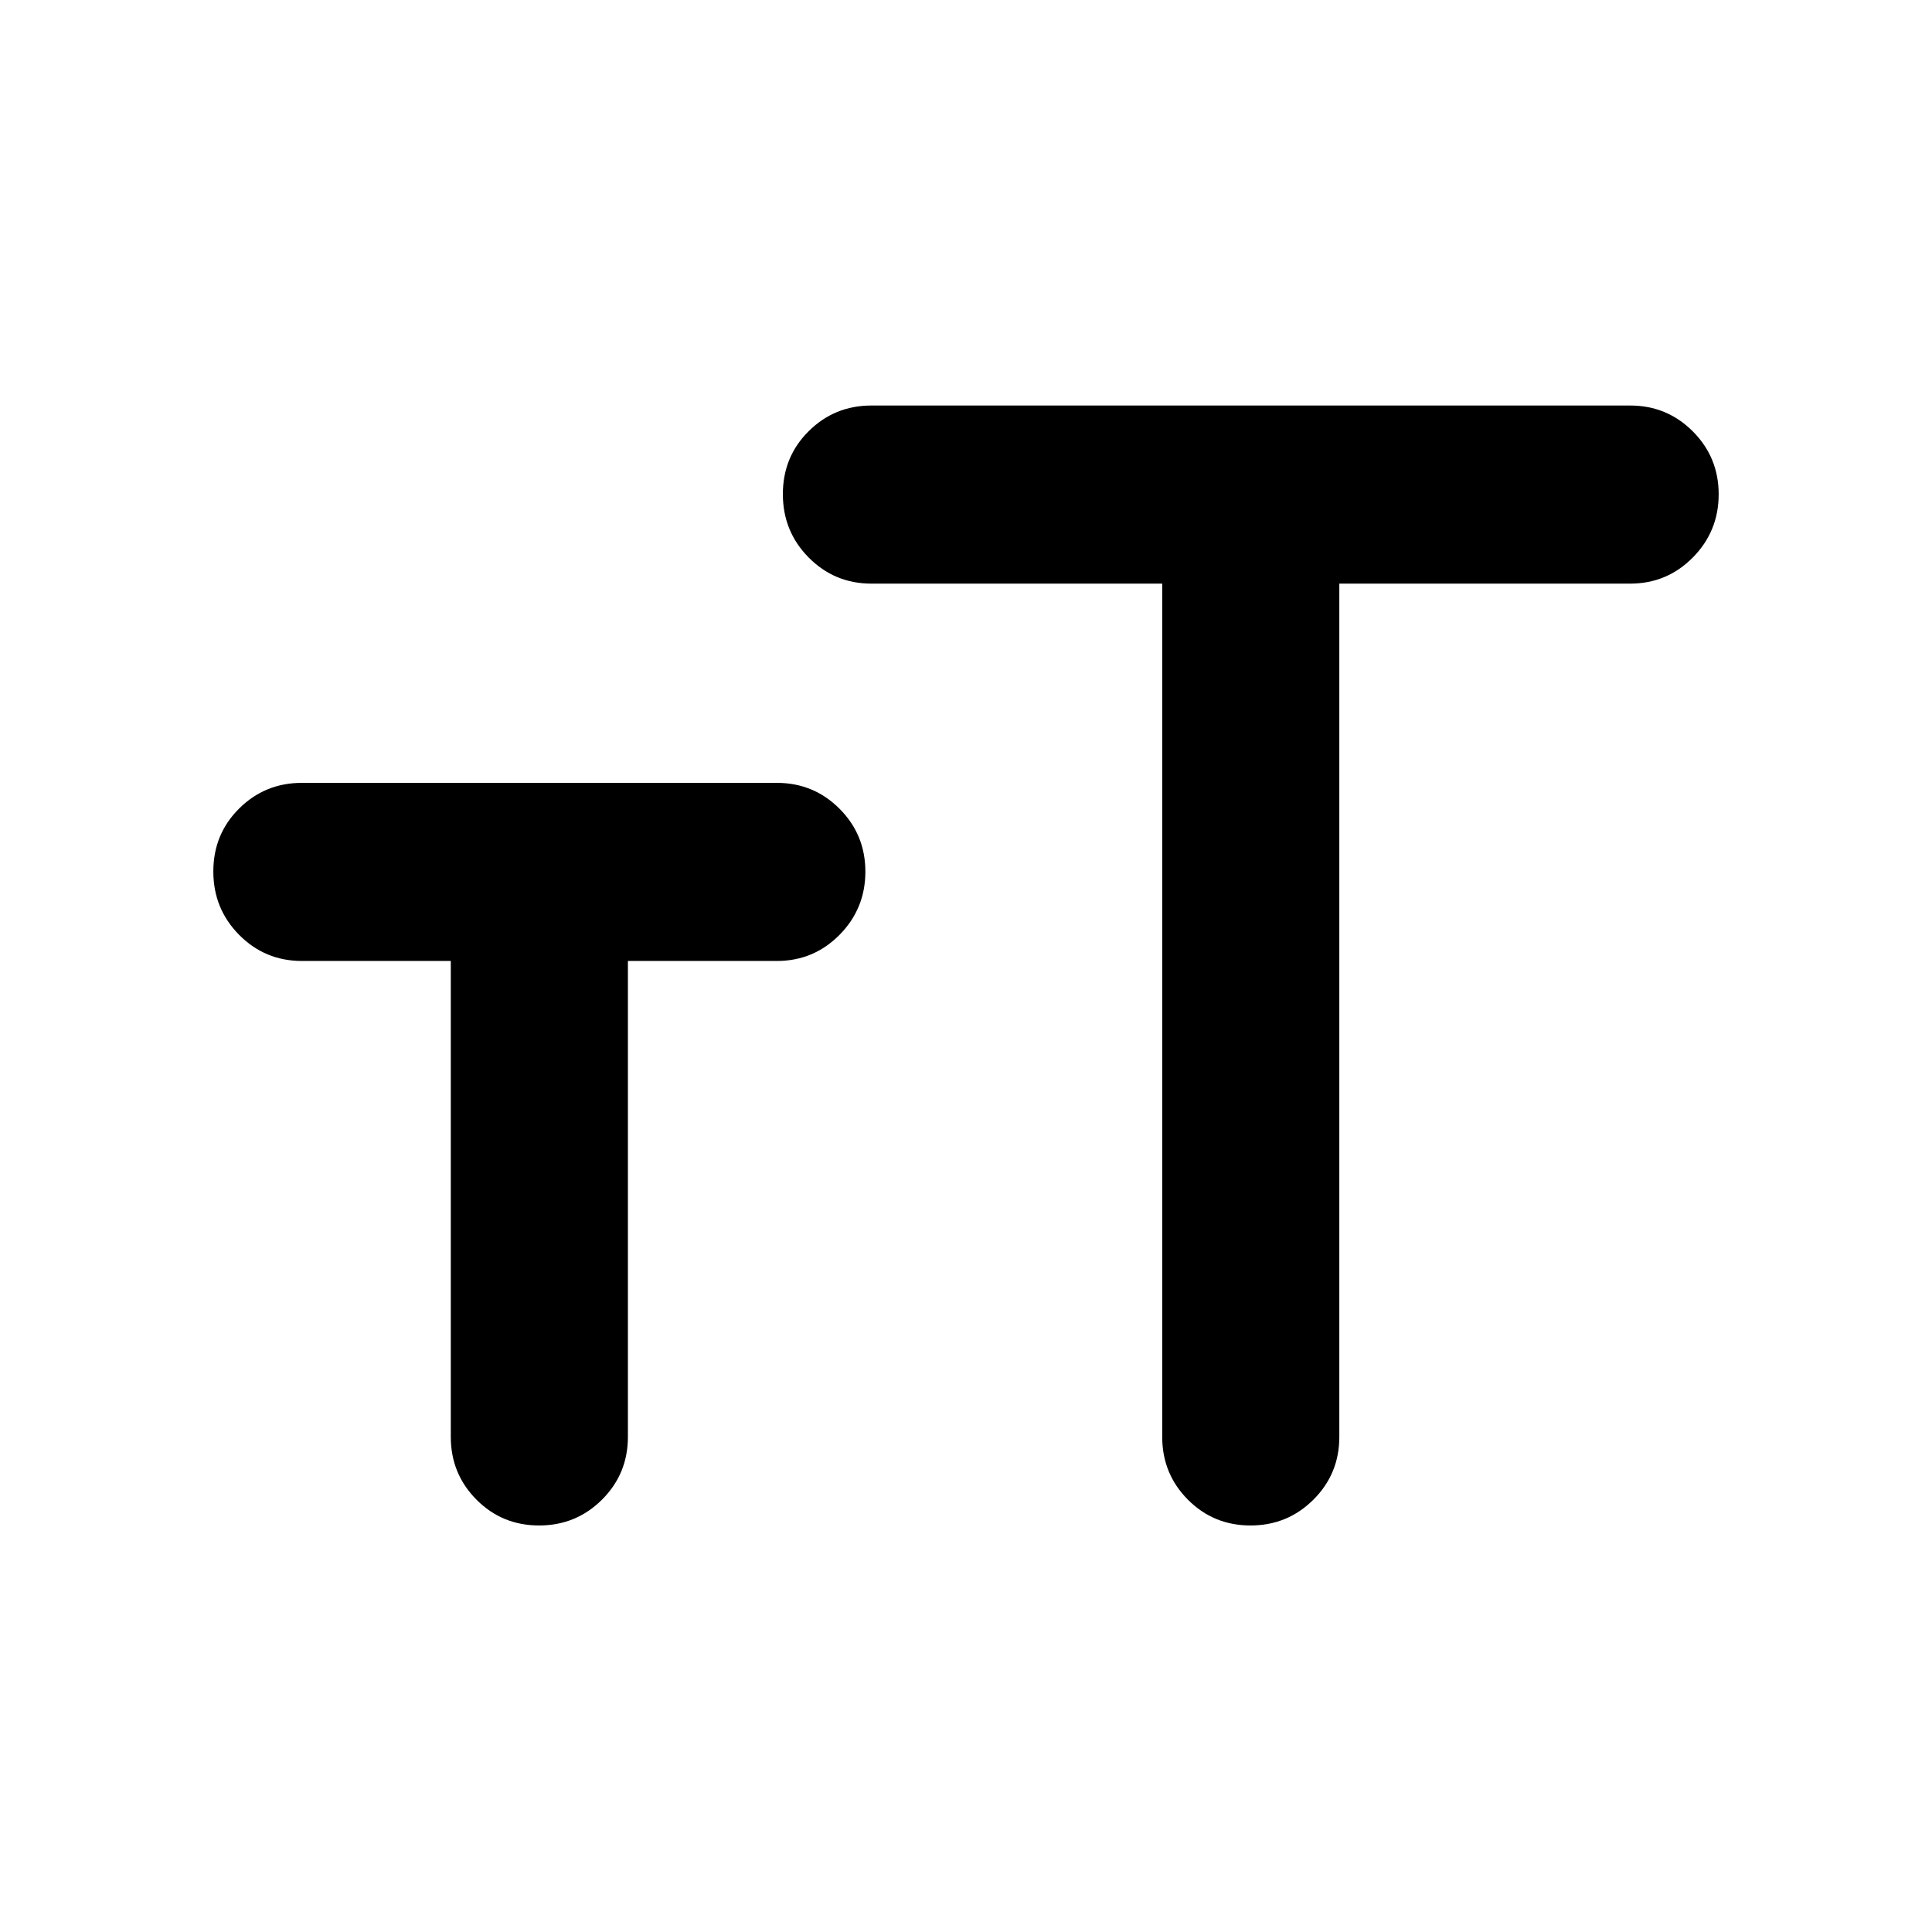 <svg xmlns="http://www.w3.org/2000/svg" height="20" viewBox="0 -960 960 960" width="20"><path d="M577.5-670H433q-18.33 0-31.17-12.97Q389-695.94 389-714.47t12.83-31.28Q414.67-758.5 433-758.5h377q18.33 0 31.17 12.87Q854-732.76 854-714.38 854-696 841.17-683q-12.84 13-31.17 13H665.5v424q0 18.33-12.87 31.17Q639.76-202 621.38-202q-18.38 0-31.13-12.83Q577.5-227.67 577.5-246v-424ZM224-482.5h-74q-18.33 0-31.17-12.97Q106-508.44 106-526.97t12.83-31.28Q131.67-571 150-571h236q18.33 0 31.17 12.87Q430-545.26 430-526.88q0 18.38-12.83 31.38-12.84 13-31.17 13h-74V-246q0 18.33-12.87 31.17Q286.26-202 267.88-202q-18.38 0-31.13-12.83Q224-227.67 224-246v-236.5Z"/></svg>